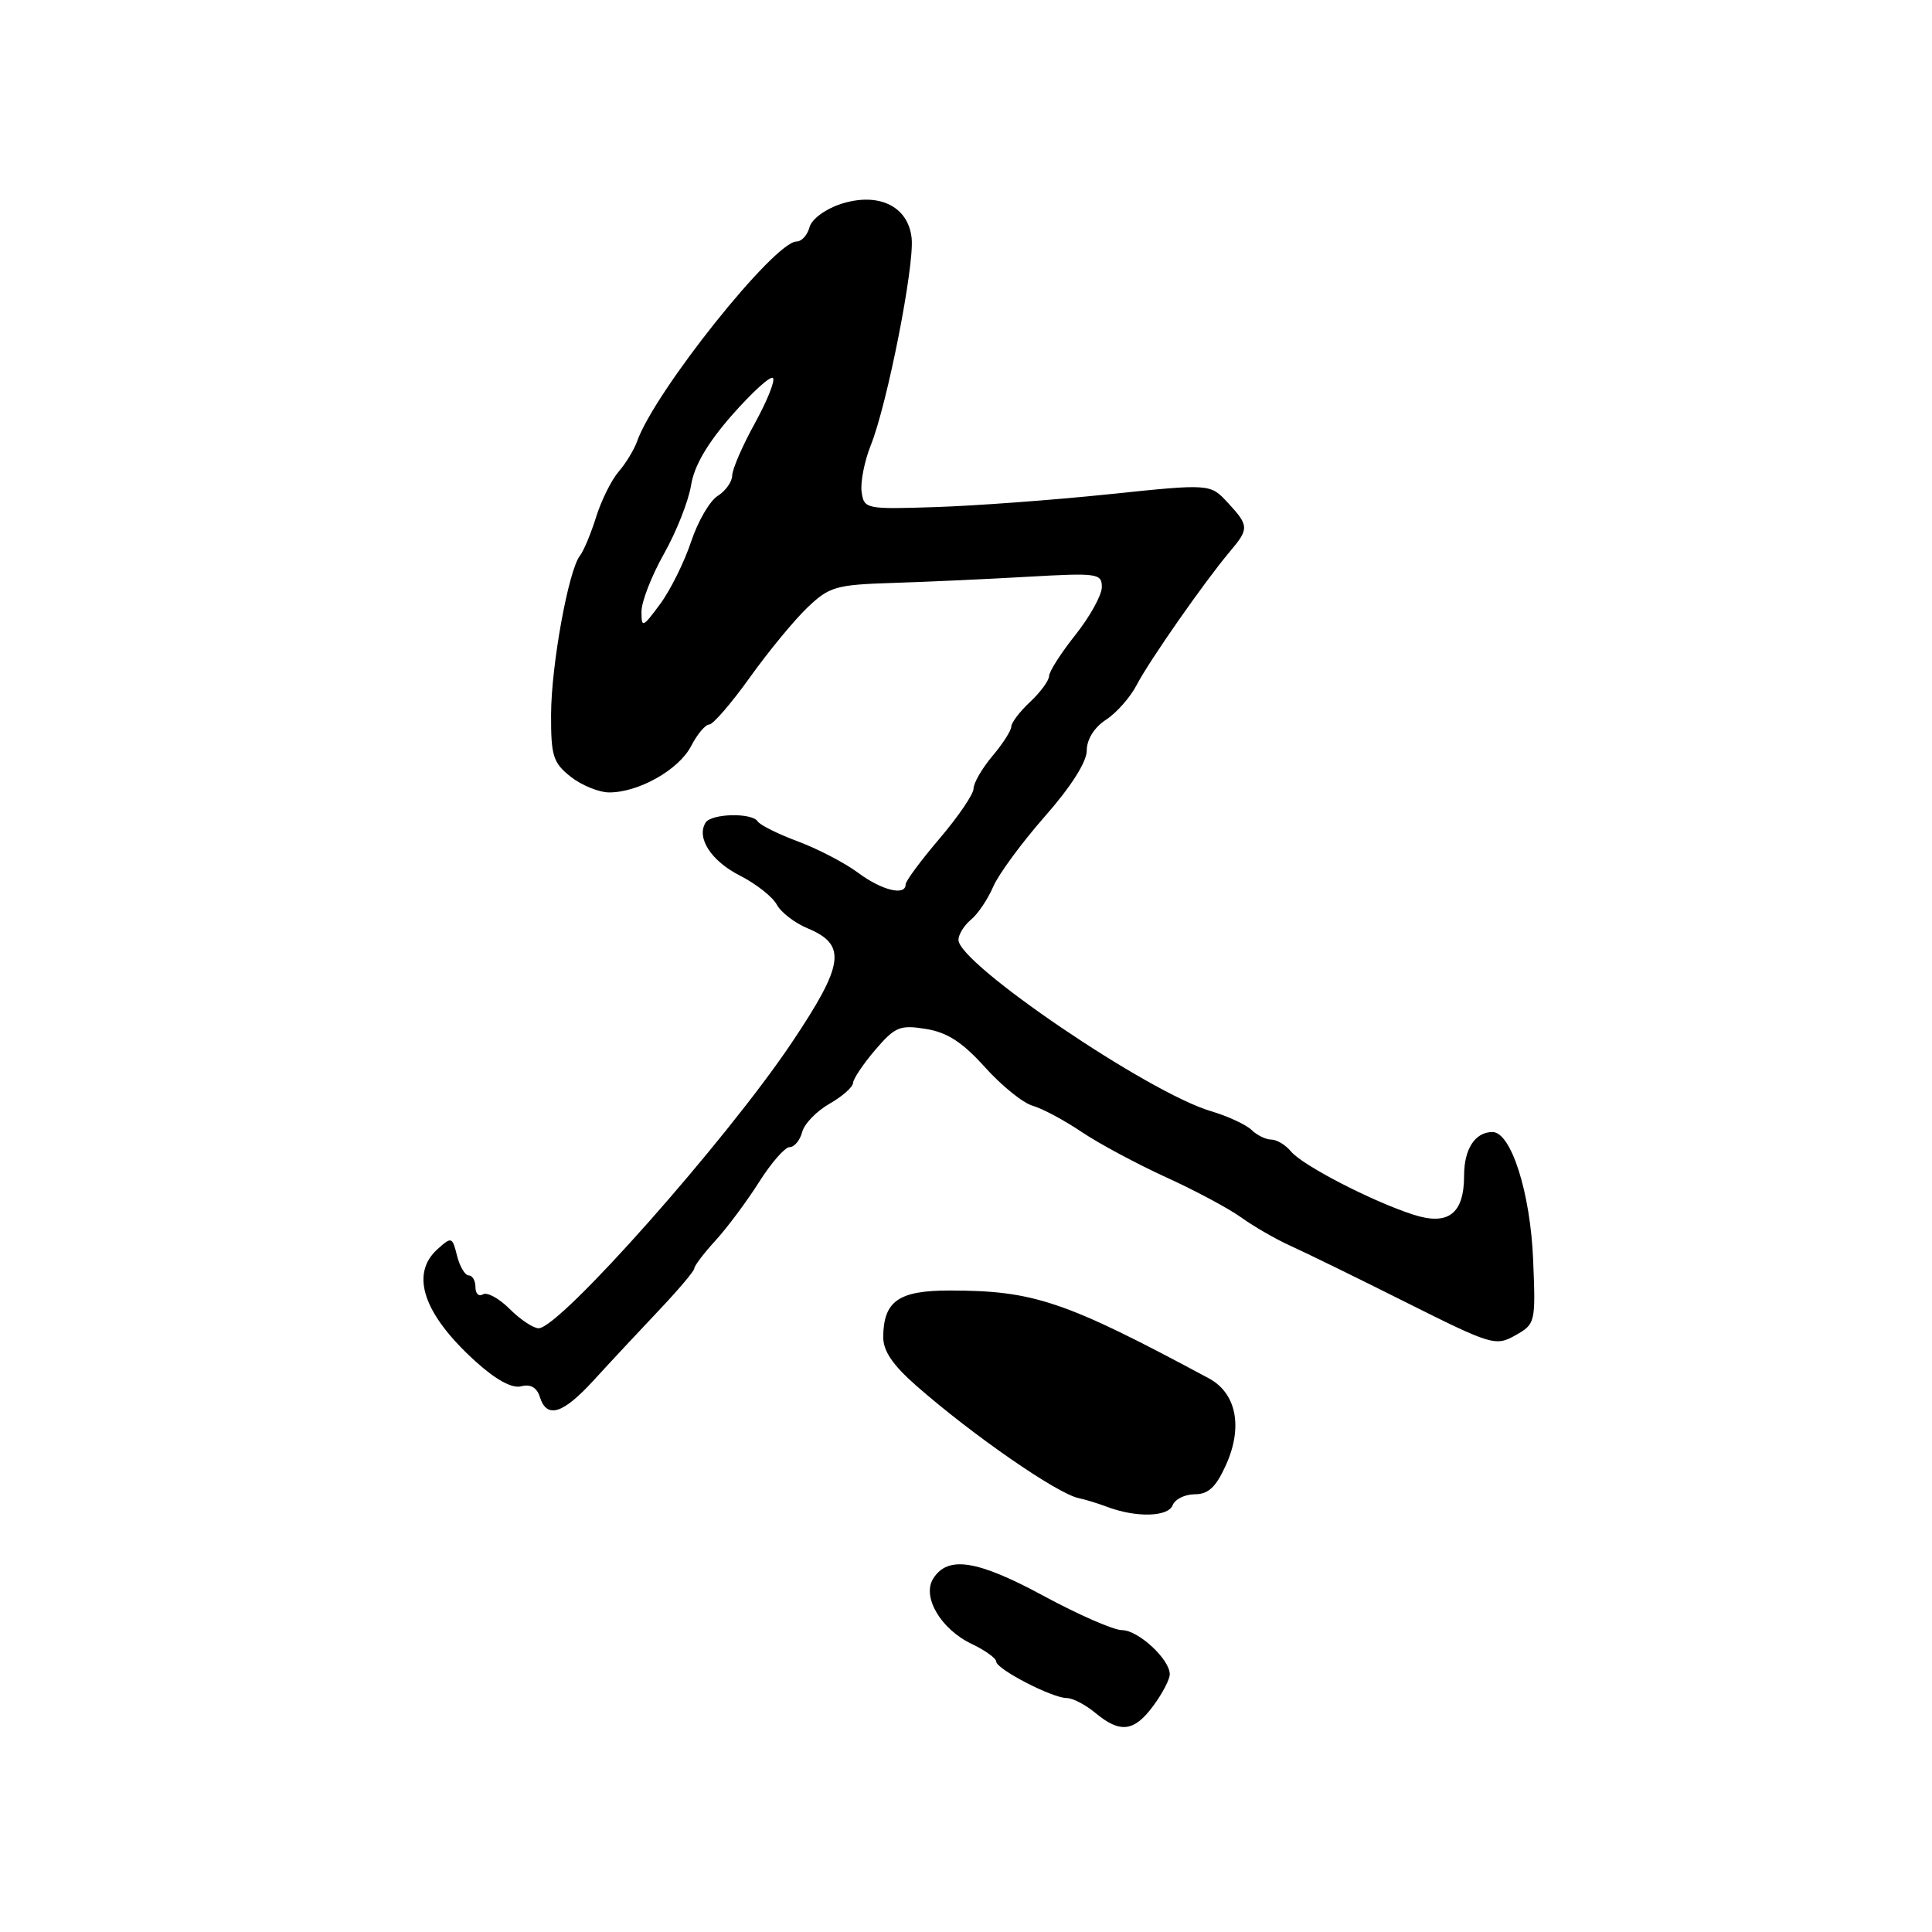 <?xml version="1.0" encoding="UTF-8" standalone="no"?>
<!DOCTYPE svg PUBLIC "-//W3C//DTD SVG 1.1//EN" "http://www.w3.org/Graphics/SVG/1.1/DTD/svg11.dtd" >
<svg xmlns="http://www.w3.org/2000/svg" xmlns:xlink="http://www.w3.org/1999/xlink" version="1.1" viewBox="0 0 256 256">
 <g >
 <path fill="currentColor"
d=" M 152.81 226.04 C 154.02 224.41 155.00 222.53 155.00 221.85 C 155.00 219.86 150.82 216.00 148.66 216.00 C 147.56 216.00 142.87 213.95 138.24 211.44 C 129.46 206.70 125.58 206.10 123.65 209.18 C 122.14 211.59 124.67 215.88 128.74 217.82 C 130.53 218.67 132.00 219.73 132.00 220.16 C 132.00 221.16 139.42 225.00 141.35 225.00 C 142.14 225.00 143.84 225.89 145.14 226.97 C 148.42 229.70 150.27 229.48 152.81 226.04 Z  M 155.38 199.45 C 155.69 198.65 157.01 198.00 158.32 198.00 C 160.11 198.00 161.13 197.05 162.45 194.11 C 164.72 189.08 163.83 184.60 160.18 182.64 C 141.09 172.38 137.00 171.00 125.81 171.00 C 119.08 171.00 117.09 172.39 117.03 177.12 C 117.01 178.99 118.27 180.86 121.42 183.62 C 128.88 190.17 140.08 197.92 142.93 198.51 C 143.79 198.69 145.49 199.21 146.71 199.67 C 150.54 201.11 154.78 201.01 155.38 199.45 Z  M 78.71 182.85 C 80.79 180.57 84.64 176.45 87.25 173.69 C 89.86 170.94 92.00 168.41 92.00 168.07 C 92.00 167.73 93.27 166.05 94.83 164.35 C 96.38 162.65 98.97 159.17 100.58 156.63 C 102.19 154.08 104.01 152.00 104.63 152.00 C 105.26 152.00 106.00 151.10 106.29 150.01 C 106.57 148.91 108.20 147.23 109.90 146.26 C 111.60 145.29 113.01 144.05 113.03 143.50 C 113.06 142.95 114.39 140.97 115.98 139.11 C 118.60 136.05 119.25 135.78 122.69 136.34 C 125.51 136.79 127.54 138.11 130.50 141.40 C 132.70 143.85 135.55 146.16 136.84 146.52 C 138.13 146.89 141.06 148.46 143.34 150.00 C 145.63 151.54 150.65 154.23 154.50 155.99 C 158.35 157.74 162.85 160.15 164.50 161.34 C 166.15 162.53 169.07 164.21 171.00 165.08 C 172.93 165.95 179.81 169.31 186.29 172.56 C 197.65 178.25 198.18 178.41 200.79 176.94 C 203.45 175.44 203.49 175.26 203.15 166.95 C 202.79 158.04 200.23 150.00 197.76 150.00 C 195.46 150.00 194.00 152.24 194.00 155.77 C 194.00 160.84 191.90 162.45 187.25 160.94 C 181.80 159.18 172.59 154.42 171.07 152.58 C 170.35 151.71 169.17 151.00 168.45 151.00 C 167.73 151.00 166.55 150.42 165.82 149.71 C 165.09 149.01 162.67 147.89 160.44 147.23 C 152.19 144.80 127.00 127.70 127.00 124.54 C 127.00 123.83 127.74 122.63 128.65 121.87 C 129.57 121.12 130.89 119.15 131.60 117.50 C 132.31 115.85 135.39 111.66 138.44 108.19 C 141.91 104.25 144.00 100.96 144.00 99.46 C 144.00 97.98 144.98 96.40 146.55 95.37 C 147.95 94.46 149.79 92.37 150.63 90.74 C 152.28 87.56 159.64 77.03 162.96 73.09 C 165.53 70.06 165.51 69.65 162.68 66.60 C 160.36 64.09 160.36 64.09 146.93 65.49 C 139.54 66.26 129.22 67.02 124.00 67.19 C 114.72 67.49 114.49 67.45 114.17 65.18 C 113.99 63.90 114.54 61.11 115.39 58.98 C 117.56 53.57 121.16 35.31 120.80 31.60 C 120.38 27.31 116.38 25.39 111.35 27.05 C 109.33 27.72 107.53 29.06 107.26 30.12 C 106.99 31.15 106.22 32.00 105.55 32.00 C 102.61 32.00 86.73 51.90 84.41 58.50 C 84.02 59.60 82.92 61.40 81.97 62.50 C 81.02 63.60 79.68 66.30 78.99 68.50 C 78.30 70.70 77.34 73.01 76.84 73.64 C 75.33 75.56 73.04 88.15 73.02 94.68 C 73.00 100.17 73.29 101.08 75.63 102.93 C 77.08 104.07 79.38 105.00 80.73 105.00 C 84.64 105.00 89.95 101.99 91.57 98.87 C 92.38 97.29 93.47 96.00 93.98 96.00 C 94.48 96.00 96.91 93.19 99.37 89.75 C 101.83 86.31 105.26 82.15 106.99 80.50 C 109.89 77.73 110.76 77.48 118.32 77.24 C 122.82 77.10 130.89 76.73 136.25 76.42 C 145.41 75.90 146.00 75.98 146.00 77.79 C 146.00 78.85 144.43 81.69 142.51 84.11 C 140.59 86.52 139.02 88.98 139.01 89.58 C 139.00 90.17 137.88 91.71 136.50 93.00 C 135.12 94.29 134.00 95.77 134.00 96.28 C 134.00 96.79 132.88 98.55 131.50 100.18 C 130.12 101.82 129.00 103.76 129.00 104.50 C 129.00 105.23 126.97 108.21 124.50 111.11 C 122.03 114.01 120.00 116.74 120.00 117.19 C 120.00 118.76 116.83 117.98 113.68 115.63 C 111.93 114.33 108.35 112.47 105.72 111.49 C 103.09 110.51 100.70 109.32 100.41 108.85 C 99.67 107.66 94.25 107.78 93.49 109.01 C 92.25 111.02 94.23 114.08 98.04 116.02 C 100.18 117.11 102.38 118.84 102.93 119.87 C 103.48 120.89 105.30 122.29 106.97 122.99 C 112.24 125.17 111.89 127.75 104.91 138.16 C 96.22 151.13 74.17 176.00 71.37 176.00 C 70.67 176.00 68.94 174.85 67.54 173.45 C 66.13 172.04 64.54 171.17 63.99 171.51 C 63.45 171.84 63.00 171.42 63.00 170.56 C 63.00 169.70 62.60 169.00 62.11 169.00 C 61.62 169.00 60.92 167.82 60.56 166.39 C 59.93 163.87 59.84 163.84 57.95 165.54 C 54.30 168.85 56.12 174.17 63.04 180.42 C 65.73 182.85 67.86 184.01 69.07 183.69 C 70.29 183.37 71.14 183.85 71.53 185.10 C 72.46 188.04 74.58 187.38 78.71 182.85 Z  M 85.00 81.03 C 85.00 79.73 86.34 76.29 87.98 73.38 C 89.62 70.48 91.23 66.39 91.57 64.30 C 91.98 61.72 93.73 58.73 97.00 55.00 C 99.66 51.98 102.09 49.76 102.42 50.09 C 102.74 50.41 101.66 53.11 100.02 56.09 C 98.38 59.06 97.03 62.18 97.02 63.01 C 97.01 63.84 96.14 65.05 95.10 65.71 C 94.05 66.36 92.46 69.10 91.57 71.79 C 90.67 74.49 88.83 78.20 87.47 80.04 C 85.15 83.18 85.00 83.24 85.00 81.03 Z "/>
</g>
</svg>